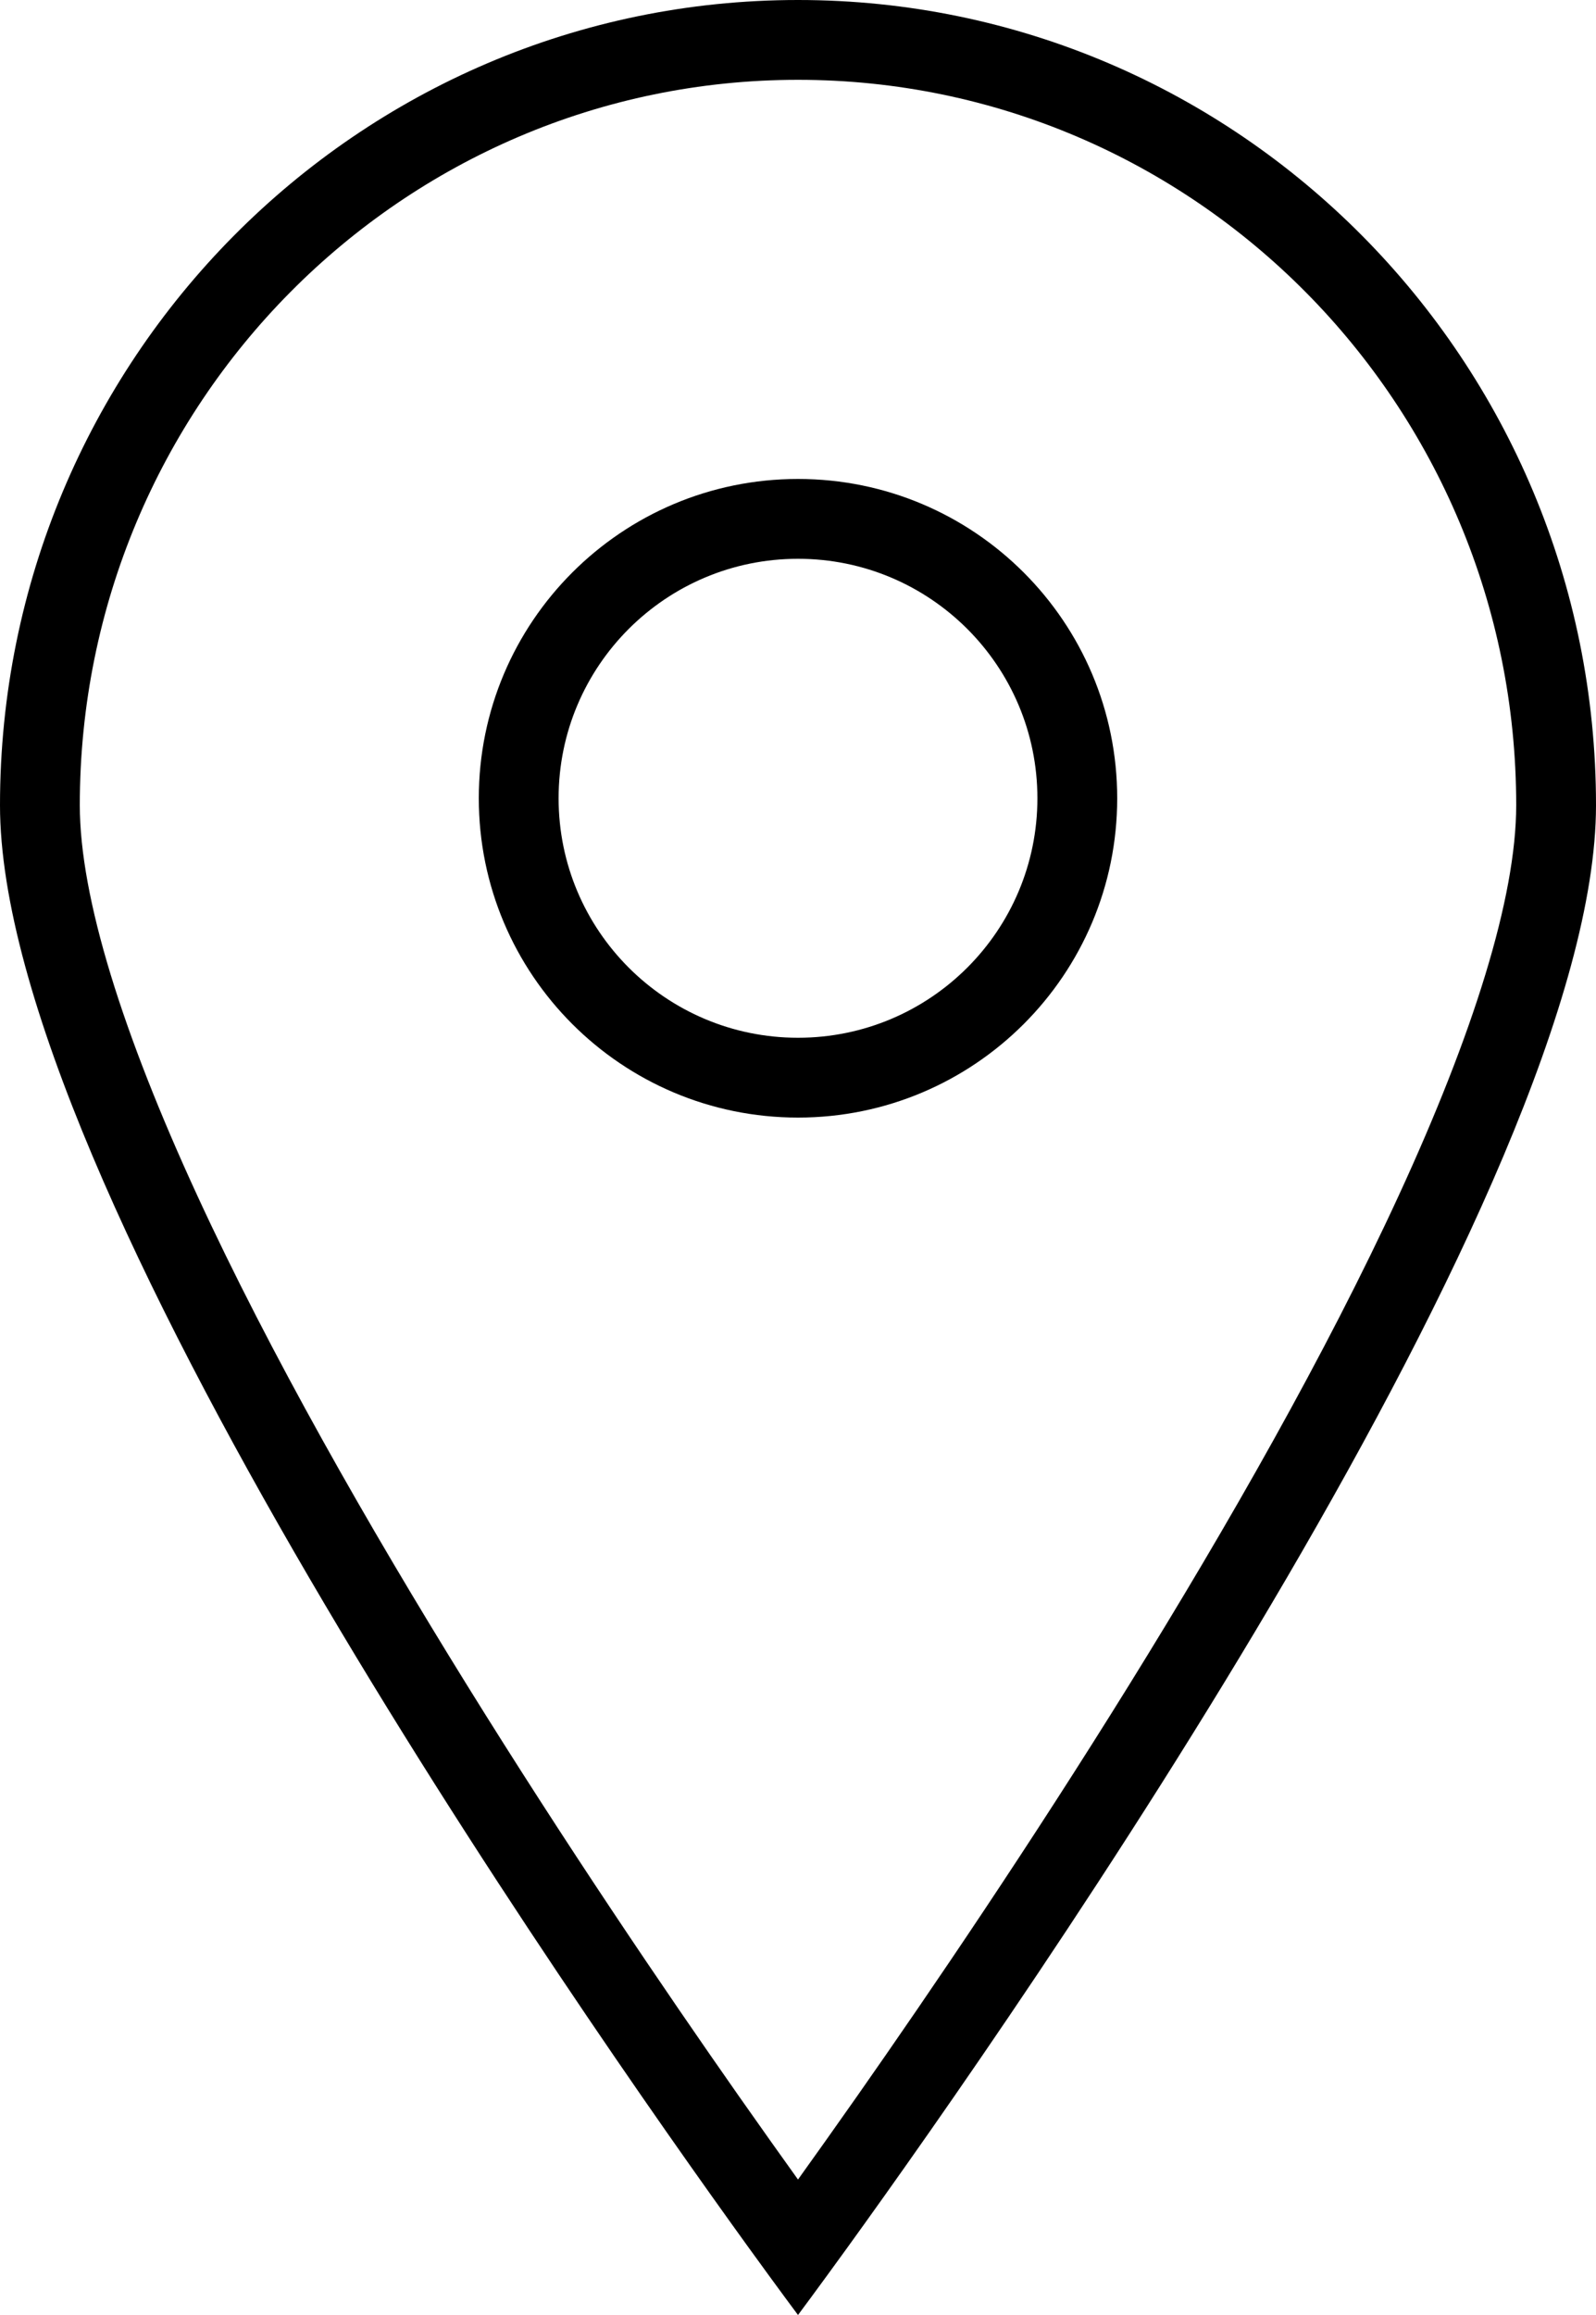 <svg width="20" height="29" viewBox="0 0 20 29" fill="none" xmlns="http://www.w3.org/2000/svg">
<path fill-rule="evenodd" clip-rule="evenodd" d="M17.529 14.974C18.46 12.954 19 11.246 19 10.087C19 5.06 14.962 1 10 1C5.038 1 1 5.06 1 10.087C1 11.246 1.54 12.954 2.471 14.974C3.384 16.956 4.611 19.107 5.85 21.106C7.087 23.101 8.326 24.927 9.256 26.254C9.535 26.652 9.786 27.004 10 27.303C10.214 27.004 10.465 26.652 10.744 26.254C11.674 24.927 12.913 23.101 14.15 21.106C15.389 19.107 16.616 16.956 17.529 14.974ZM10.619 28.155C12.8 25.137 20 14.814 20 10.087C20 4.516 15.523 0 10 0C4.477 0 0 4.516 0 10.087C0 14.814 7.2 25.137 9.381 28.155C9.771 28.694 10 29 10 29C10 29 10.229 28.694 10.619 28.155Z" fill="black"/>
<path fill-rule="evenodd" clip-rule="evenodd" d="M10 13C11.657 13 13 11.657 13 10C13 8.343 11.657 7 10 7C8.343 7 7 8.343 7 10C7 11.657 8.343 13 10 13ZM10 14C12.209 14 14 12.209 14 10C14 7.791 12.209 6 10 6C7.791 6 6 7.791 6 10C6 12.209 7.791 14 10 14Z" fill="black"/>
</svg>
